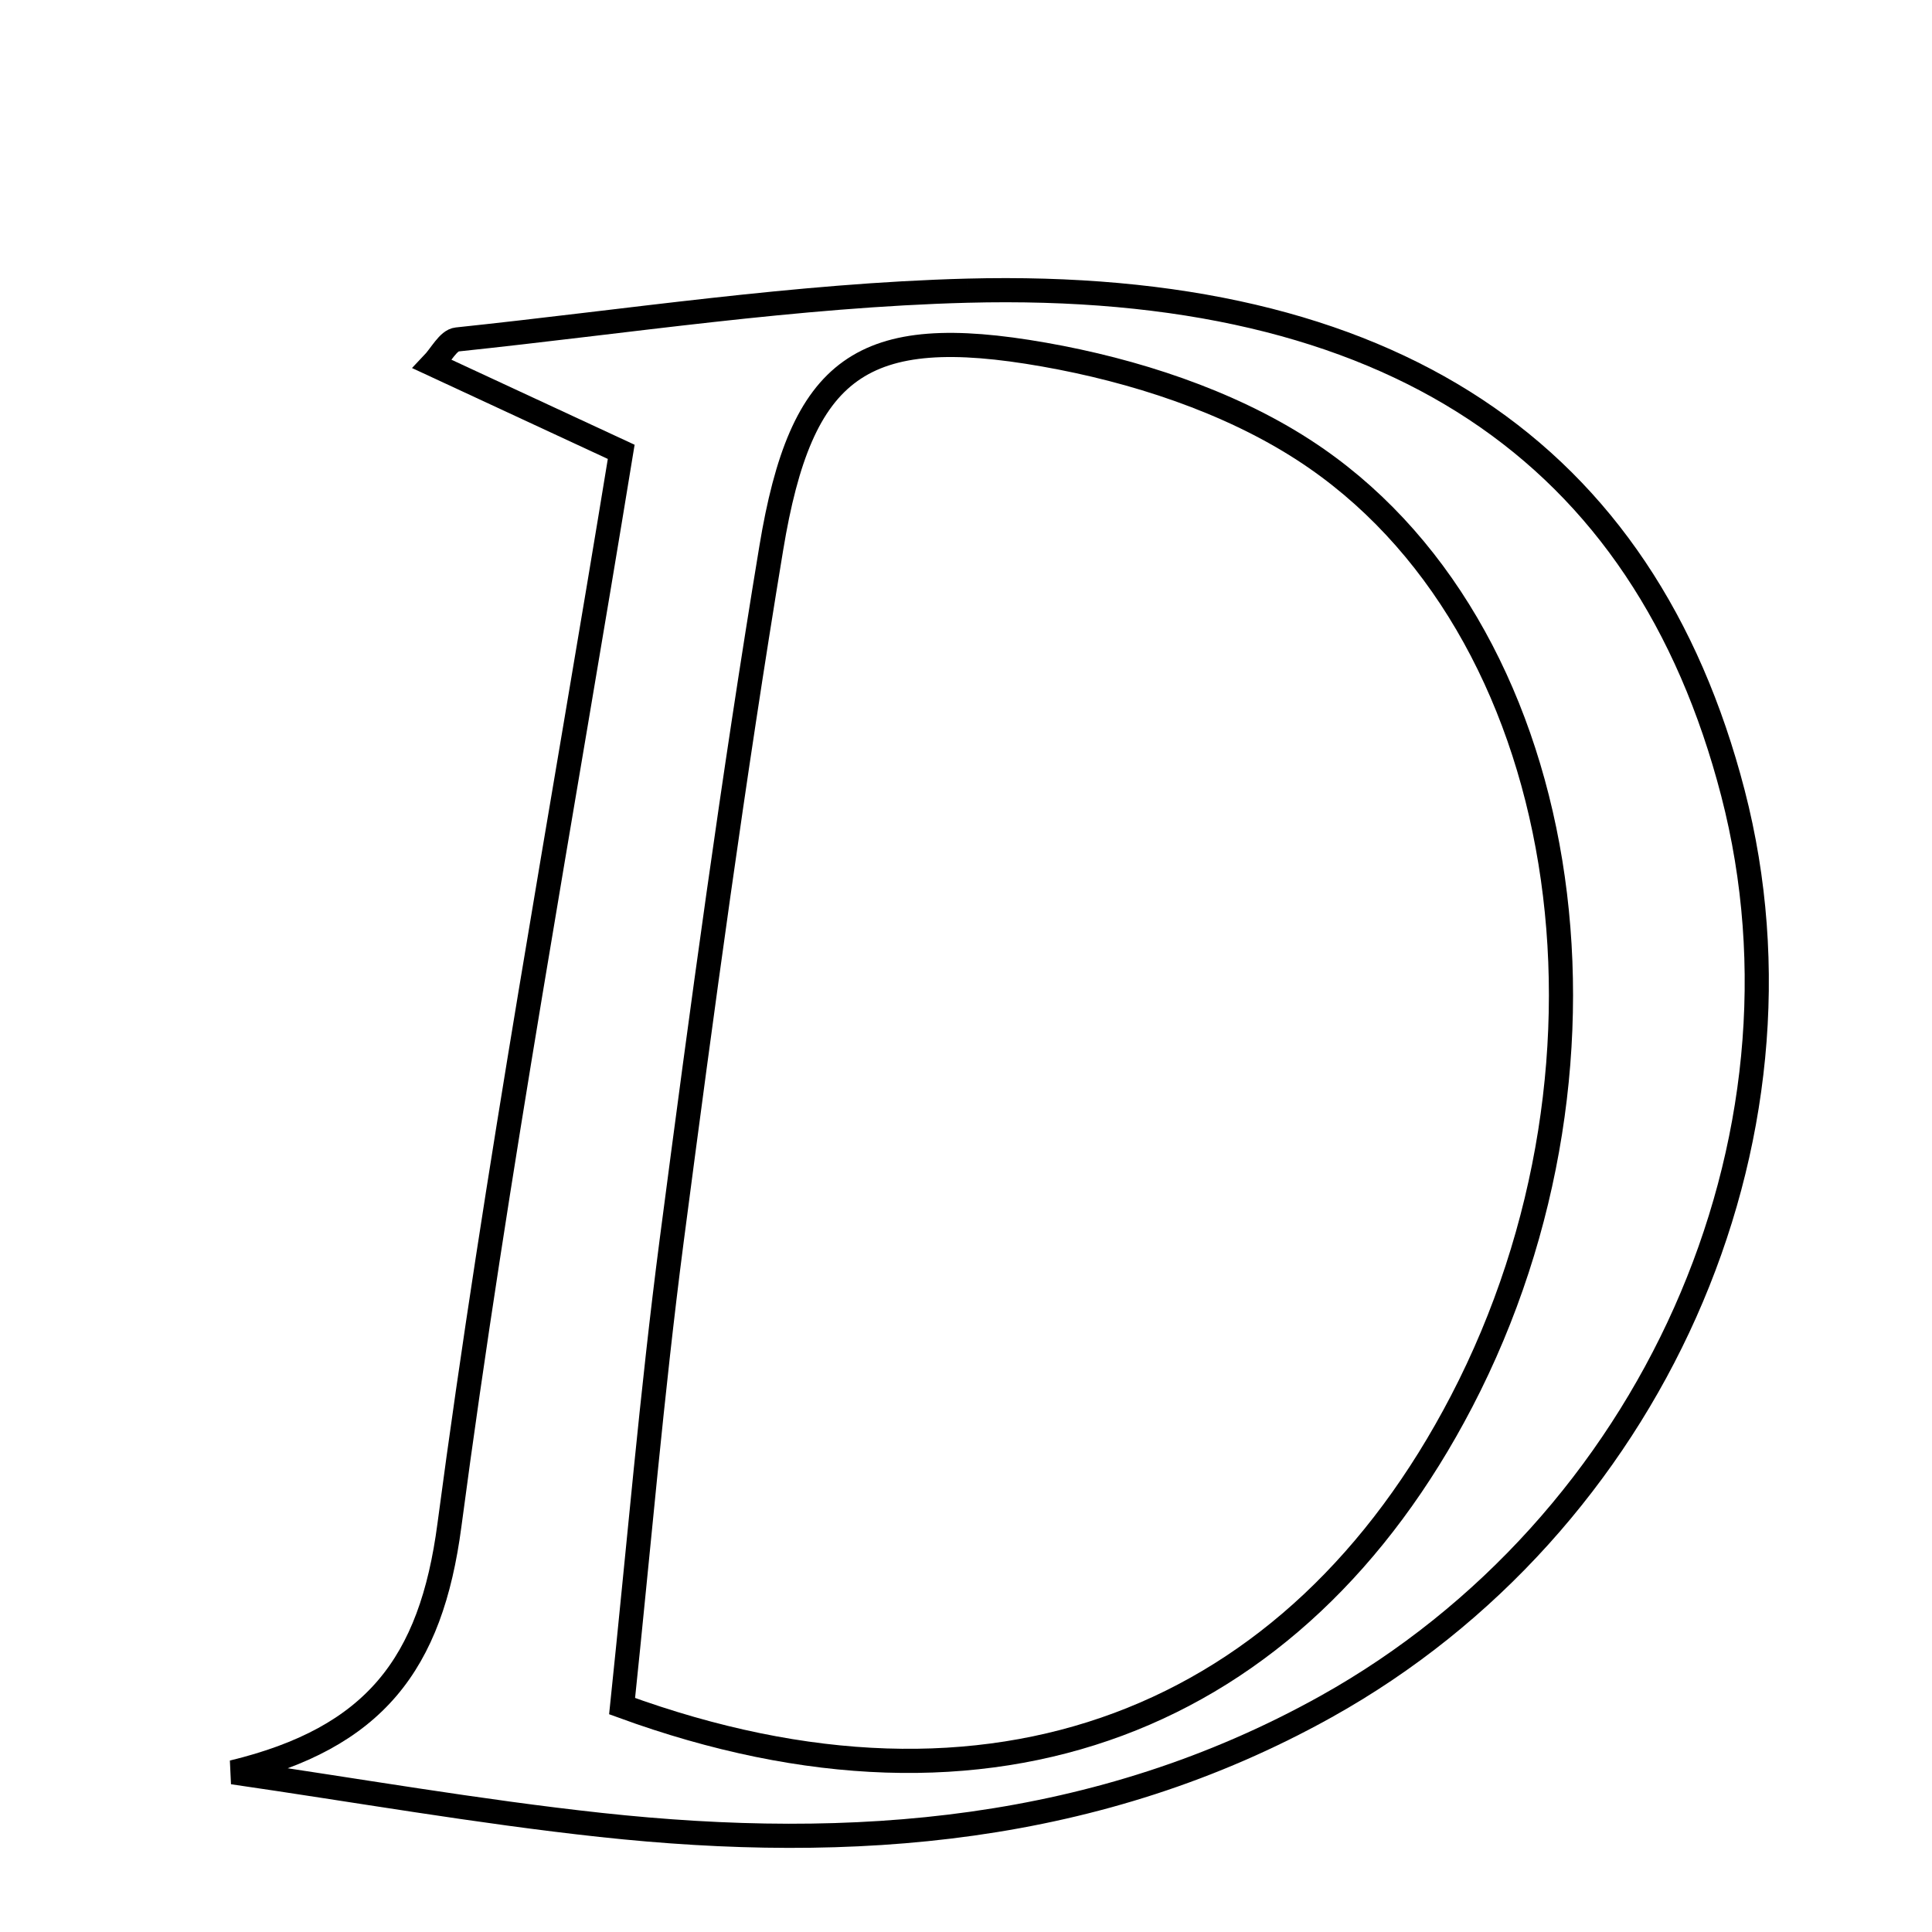 <svg xmlns="http://www.w3.org/2000/svg" viewBox="0.0 0.0 24.0 24.0" height="200px" width="200px"><path fill="none" stroke="black" stroke-width=".3" stroke-opacity="1.0"  filling="0" d="M12.013 3.611 C17.27 3.474 20.425 5.601 21.527 9.851 C22.647 14.171 20.513 18.949 16.471 21.201 C13.642 22.777 10.594 23.009 7.463 22.67 C5.933 22.504 4.415 22.237 2.891 22.016 C4.65 21.59 5.355 20.676 5.583 18.945 C6.166 14.547 6.971 10.178 7.717 5.613 C6.856 5.213 6.126 4.875 5.371 4.524 C5.477 4.413 5.568 4.228 5.677 4.217 C7.788 3.995 9.897 3.667 12.013 3.611"></path>
<path fill="none" stroke="black" stroke-width=".3" stroke-opacity="1.0"  filling="0" d="M12.97 4.405 C14.084 4.601 15.251 4.979 16.192 5.588 C19.533 7.749 20.376 13.146 18.156 17.41 C16.093 21.374 12.329 22.876 7.728 21.194 C7.936 19.209 8.097 17.308 8.343 15.418 C8.719 12.544 9.108 9.669 9.581 6.809 C9.953 4.556 10.7 4.005 12.97 4.405"></path></svg>